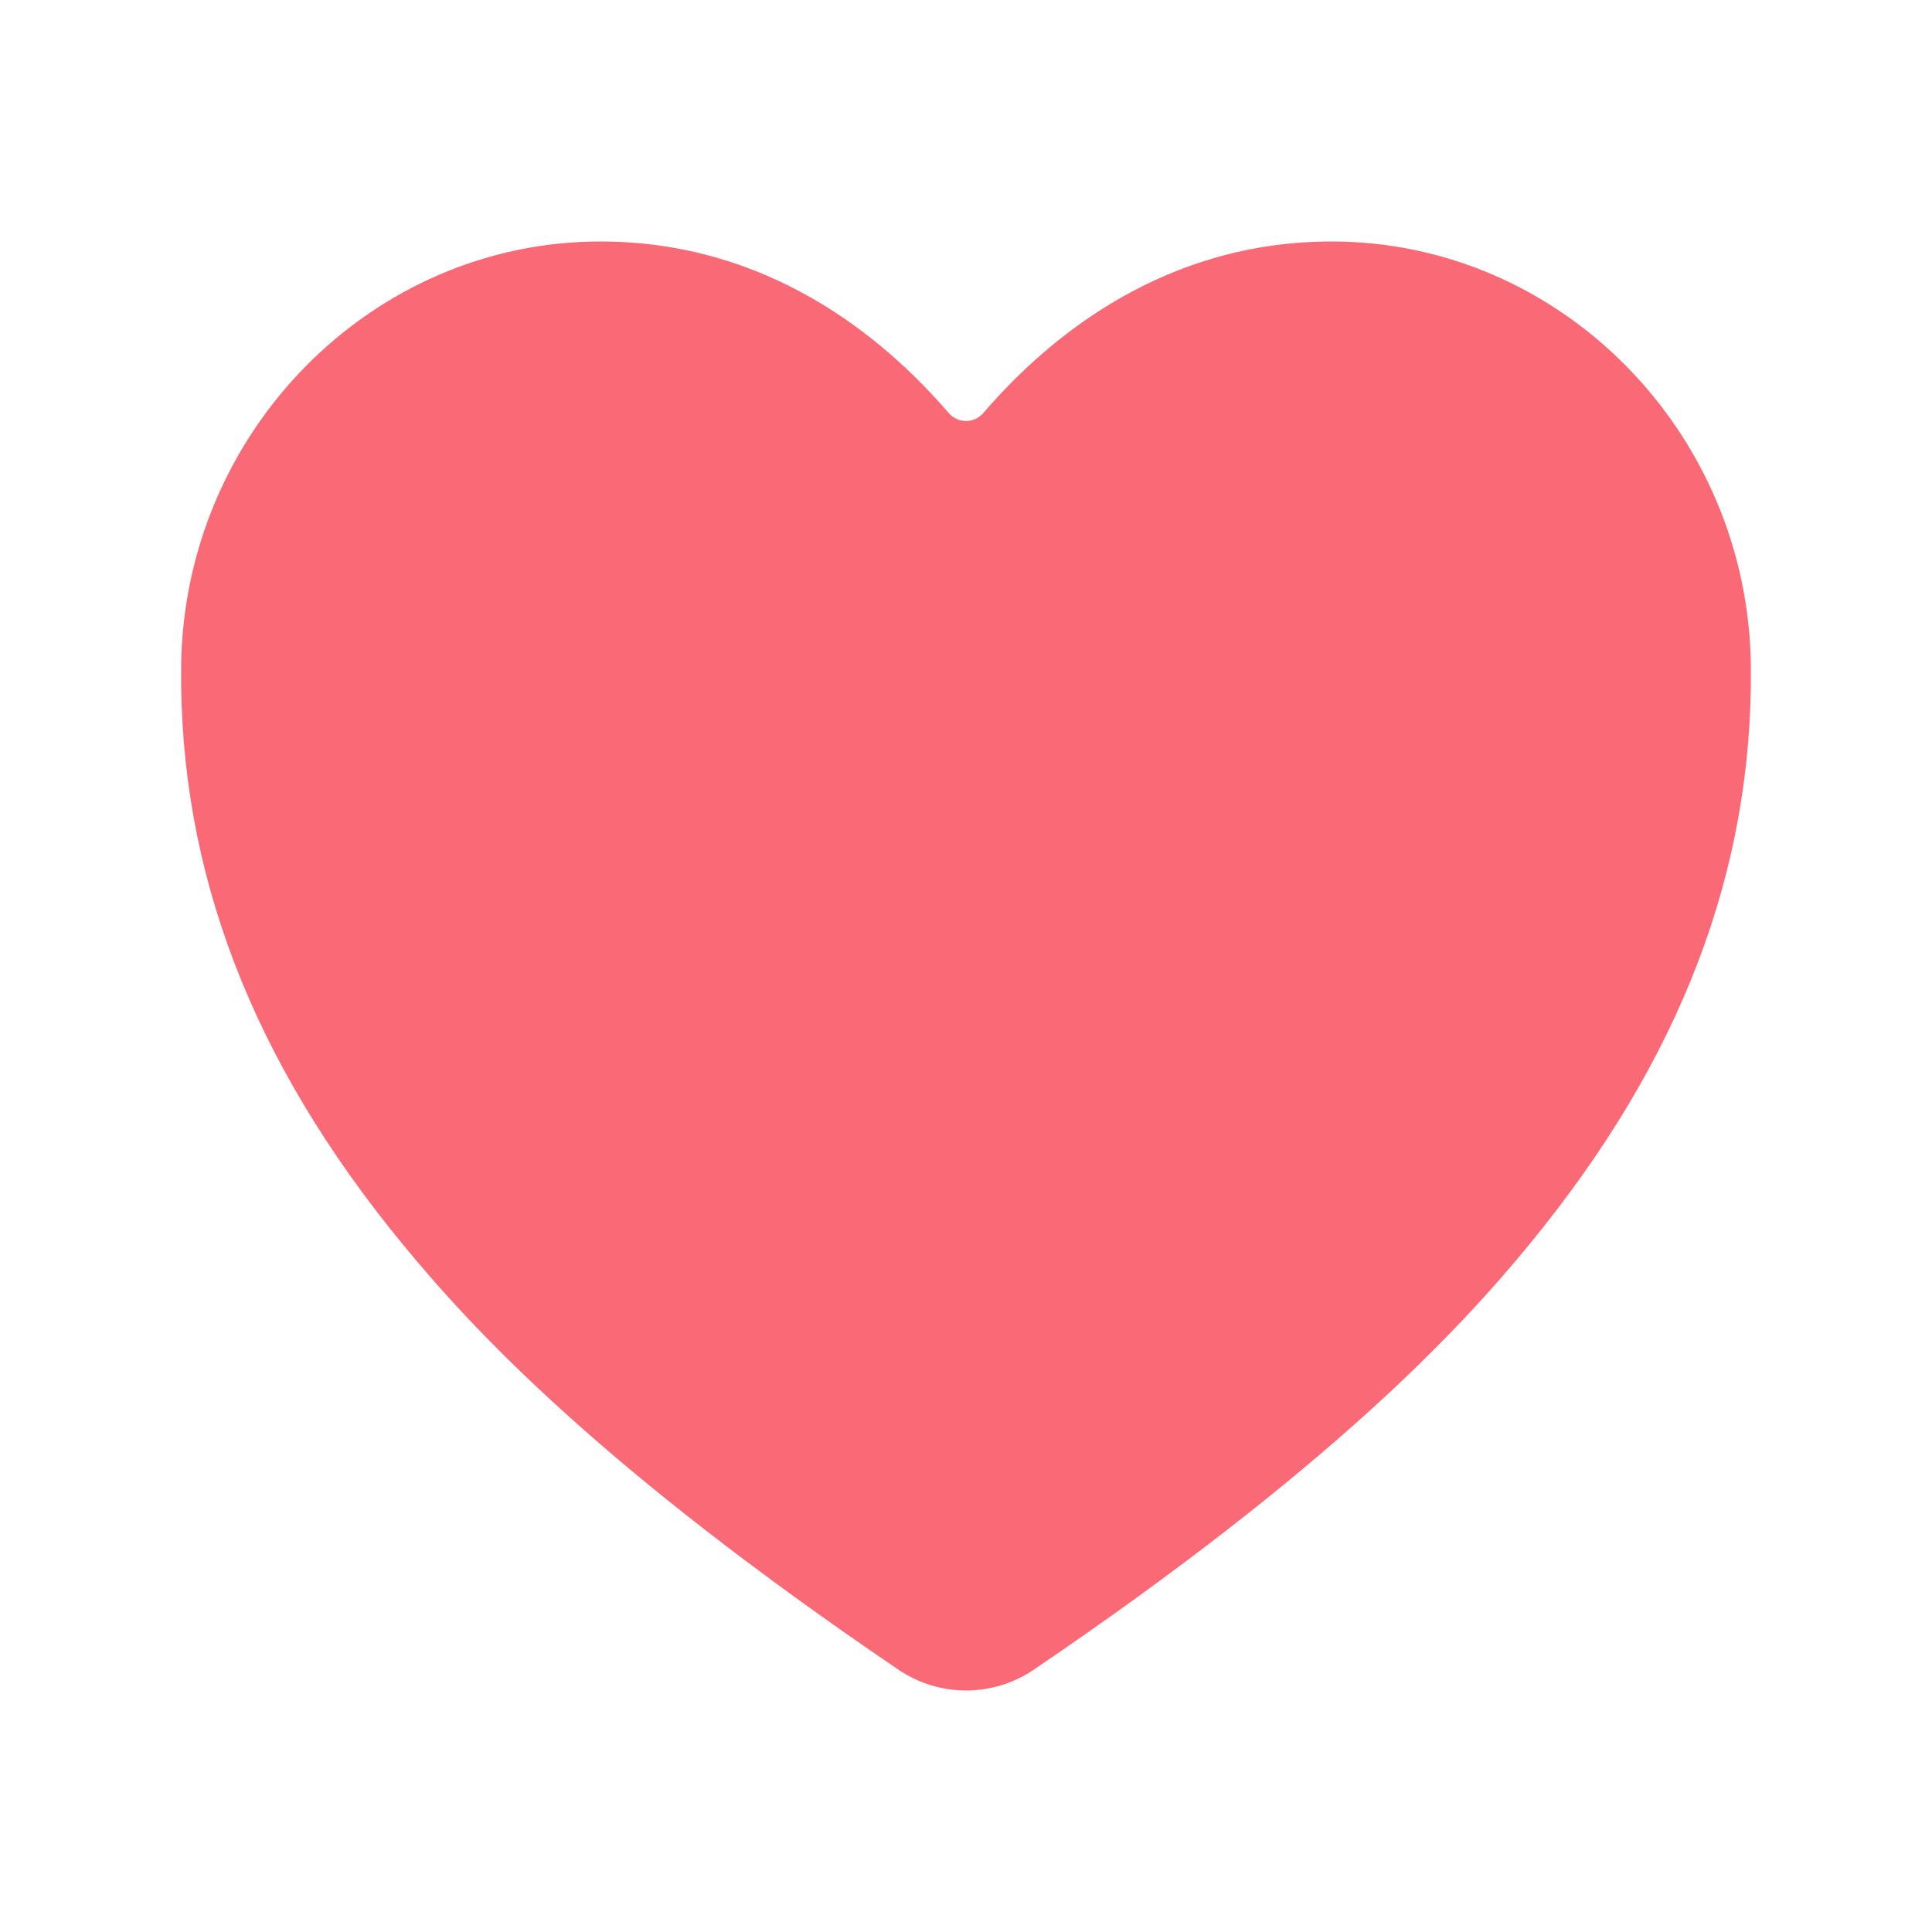 <svg width="20" height="20" viewBox="0 0 20 20" fill="none" xmlns="http://www.w3.org/2000/svg">
<path d="M10 17.5C9.75 17.5 9.505 17.424 9.297 17.282C6.227 15.198 4.898 13.77 4.165 12.876C2.602 10.972 1.854 9.017 1.875 6.9C1.9 4.473 3.847 2.5 6.215 2.5C7.936 2.5 9.129 3.47 9.823 4.278C9.845 4.303 9.873 4.323 9.903 4.337C9.934 4.351 9.967 4.358 10 4.358C10.034 4.358 10.067 4.351 10.098 4.337C10.128 4.323 10.155 4.303 10.177 4.278C10.872 3.469 12.065 2.5 13.786 2.5C16.154 2.5 18.101 4.473 18.125 6.9C18.146 9.018 17.398 10.973 15.836 12.877C15.103 13.77 13.774 15.199 10.704 17.283C10.496 17.424 10.251 17.5 10 17.5Z" fill="#F96976"/>
</svg>
